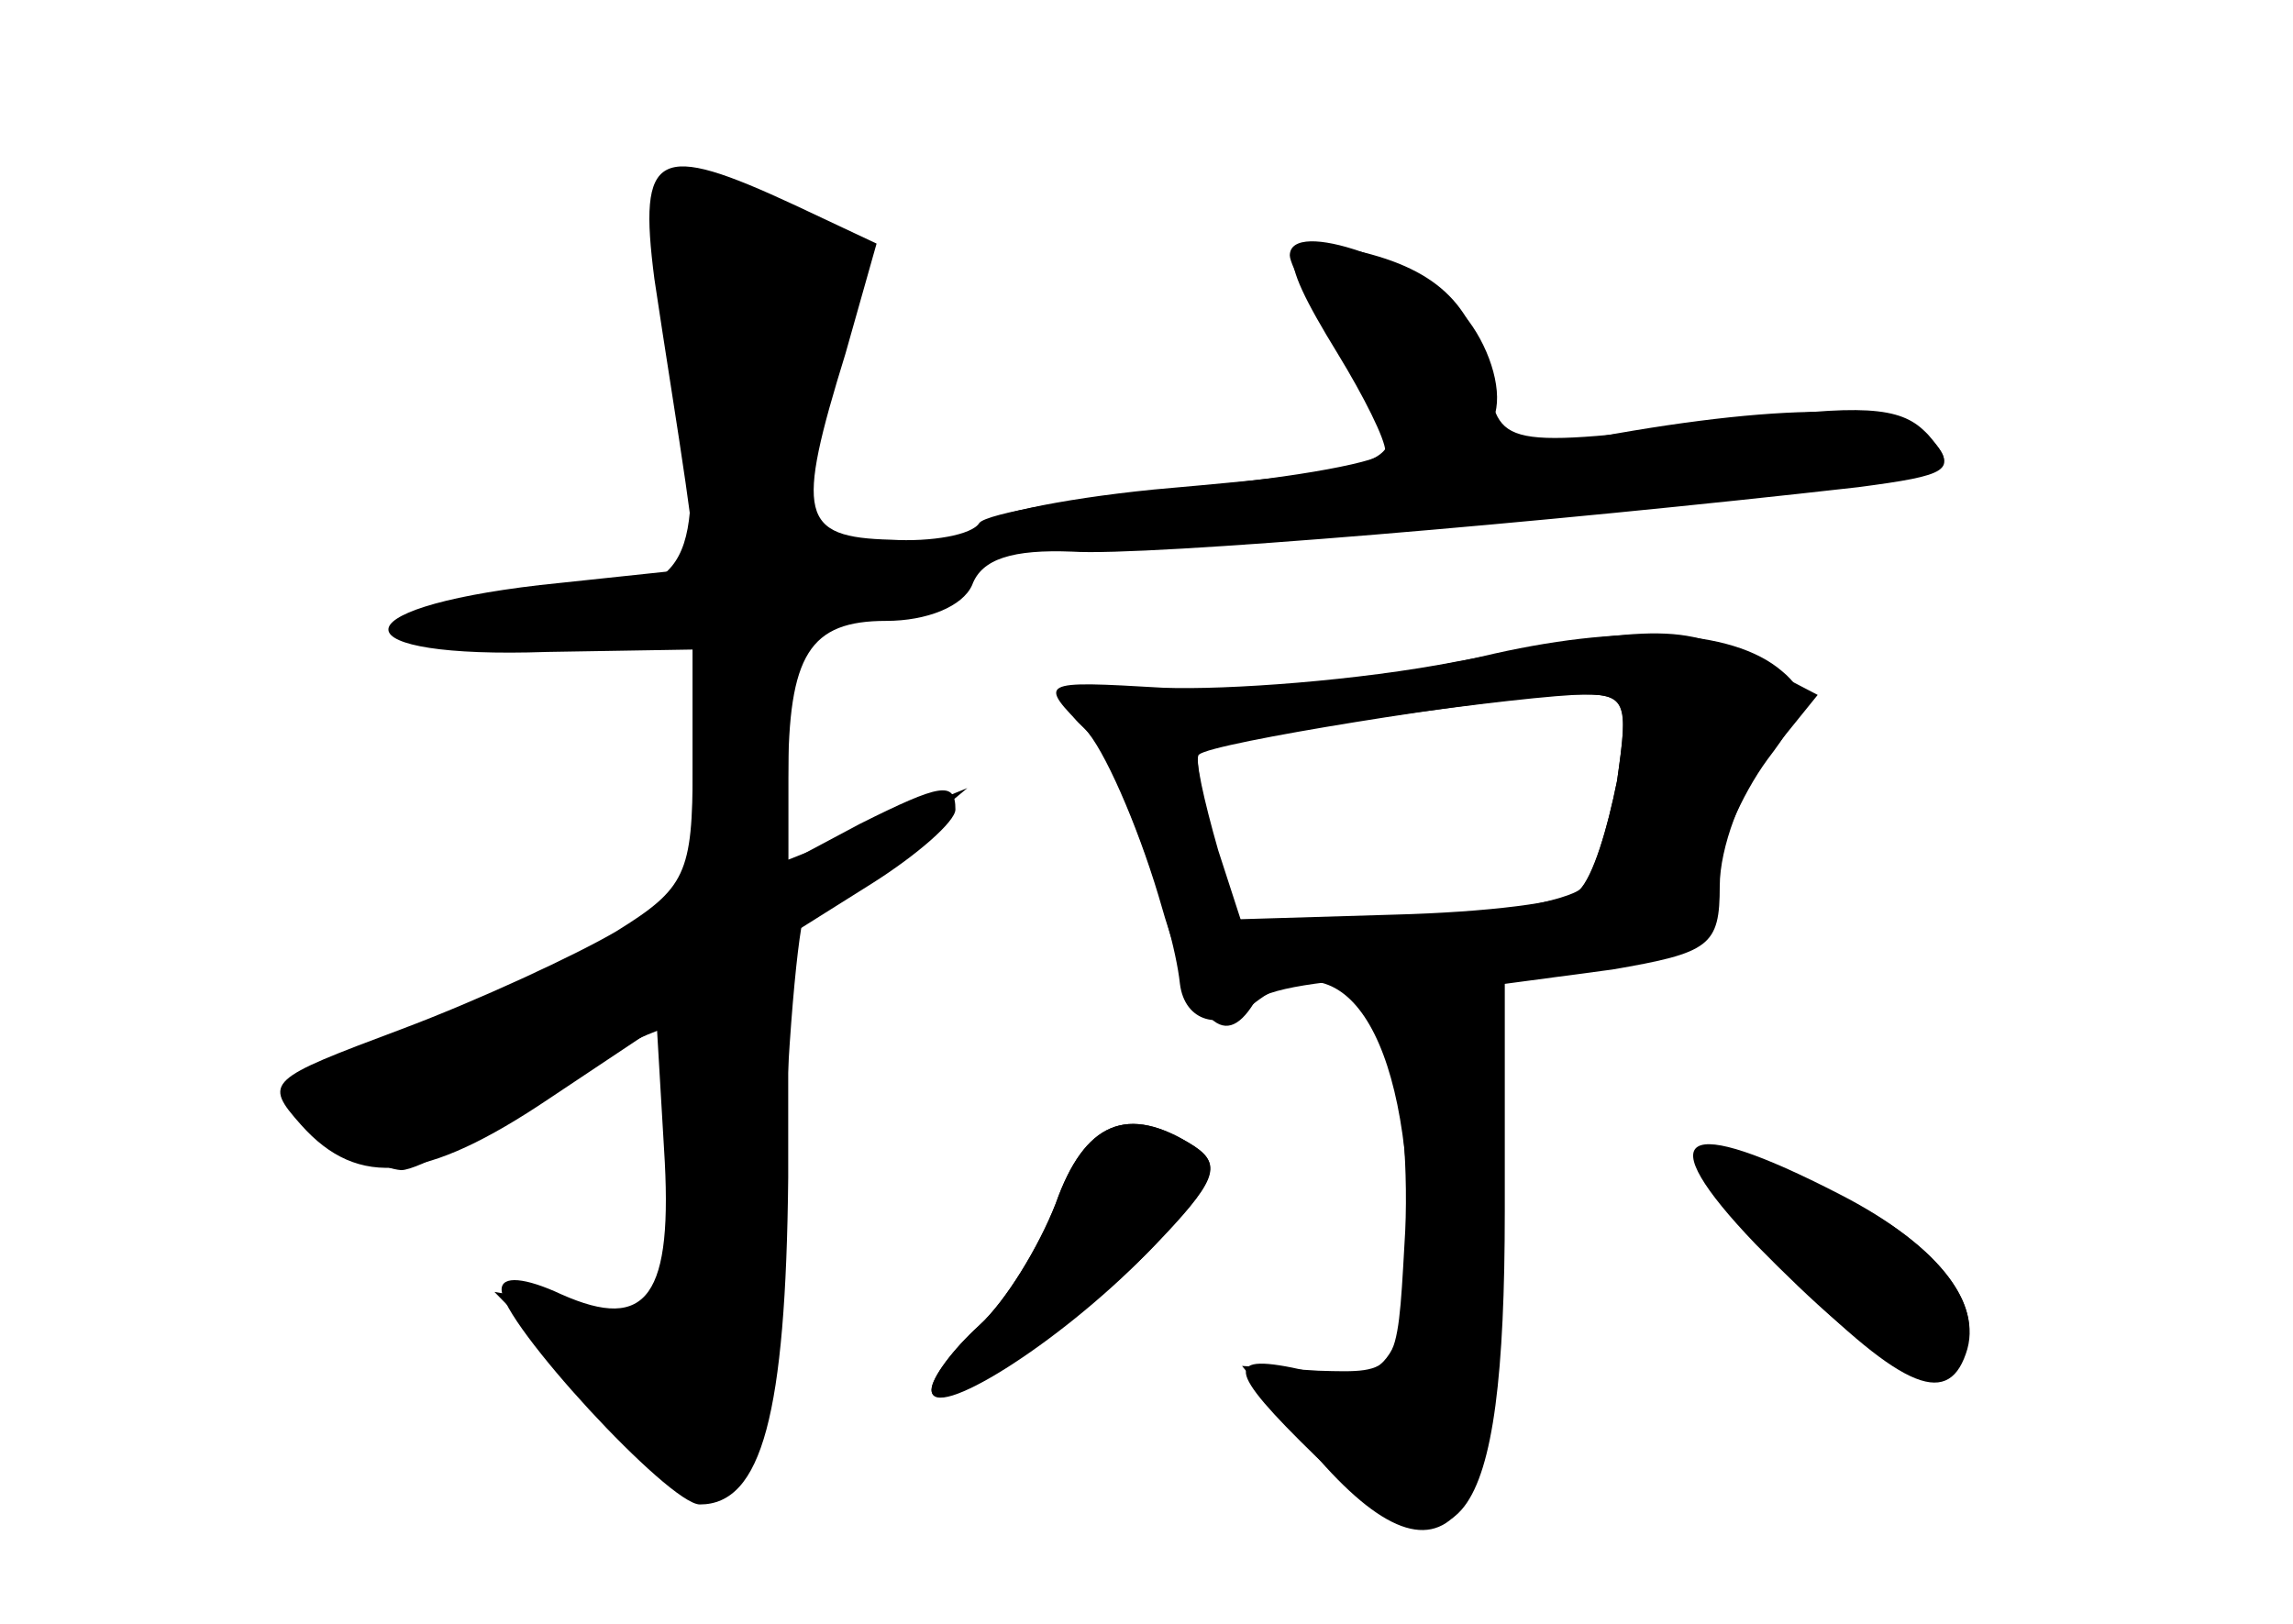 <?xml version="1.0" standalone="no"?>
<!DOCTYPE svg PUBLIC "-//W3C//DTD SVG 20010904//EN"
 "http://www.w3.org/TR/2001/REC-SVG-20010904/DTD/svg10.dtd">
<svg version="1.0" xmlns="http://www.w3.org/2000/svg"
 width="96pt" height="68pt" viewBox="0 0 96 68"
 preserveAspectRatio="xMidYMid meet">
<g transform="translate(0,68) scale(0.1,-0.1)" fill="#000000" stroke="none">
<g id="part-0" class="char-part">
  <path d="M274 563 c4 -27 10 -64 13 -85 l5 -36 -66 -7 c-86 -10 -84 -31 3 -28
l61 1 0 -49 c0 -45 -3 -51 -32 -69 -17 -10 -58 -29 -90 -41 -56 -21 -58 -22
-42 -40 24 -27 52 -24 104 11 l45 30 3 -51 c4 -62 -7 -77 -43 -61 -15 7 -25 8
-25 2 0 -14 70 -90 83 -90 26 0 36 38 37 137 l0 101 35 22 c19 12 35 26 35 31
0 12 -6 11 -40 -6 l-30 -16 0 35 c0 52 9 66 41 66 17 0 32 6 36 15 4 11 17 15
42 14 31 -2 197 12 329 27 38 5 42 7 30 21 -10 12 -24 14 -73 8 -105 -13 -107
-13 -112 15 -5 31 -20 47 -55 55 -33 8 -35 1 -8 -43 11 -18 20 -36 20 -41 0
-4 -37 -11 -82 -15 -45 -4 -85 -11 -88 -15 -3 -5 -20 -8 -37 -7 -38 1 -40 10
-19 78 l13 46 -34 16 c-58 27 -66 23 -59 -31z"/>
  <path d="M610 403 c-41 -8 -96 -12 -123 -11 -52 3 -53 3 -32 -18 12 -12 36
-78 39 -106 2 -16 17 -20 30 -9 38 31 66 -11 66 -98 0 -50 -11 -64 -43 -55
-35 8 -34 1 4 -36 60 -57 79 -33 79 103 l0 95 45 6 c41 7 45 10 45 35 0 16 9
40 20 54 l21 26 -23 12 c-32 18 -42 18 -128 2z m67 -50 c-4 -20 -10 -40 -16
-46 -5 -5 -39 -9 -77 -10 l-67 -2 -9 34 c-5 18 -8 35 -6 37 4 4 121 21 157 23
22 1 23 -2 18 -36z"/>
  <path d="M442 176 c-7 -18 -21 -41 -32 -51 -11 -10 -20 -22 -20 -27 0 -14 53
19 90 57 29 30 32 37 20 45 -28 18 -46 10 -58 -24z"/>
  <path d="M735 159 c51 -52 75 -65 86 -48 12 20 -8 47 -51 69 -66 34 -80 26
-35 -21z"/>
</g>
<g id="part-1" class="char-part">
  <path d="M275 583 c4 -10 10 -44 13 -77 5 -67 -2 -76 -63 -76 -22 0 -47 -5
-55 -10 -11 -7 5 -10 53 -10 l67 0 0 -57 0 -58 -83 -34 c-45 -19 -84 -36 -86
-38 -7 -5 32 -32 47 -33 7 0 36 16 65 35 29 20 54 30 56 24 2 -6 0 -35 -4 -66
l-7 -55 -36 5 -35 6 43 -44 c63 -64 74 -50 78 95 2 61 7 110 10 110 4 0 21 11
37 25 l30 25 -37 -15 -38 -15 0 50 c0 46 2 50 24 50 33 0 57 10 50 21 -3 5
-20 9 -39 9 -33 0 -34 0 -28 38 3 20 10 45 14 54 14 26 11 34 -16 46 -40 18
-69 16 -60 -5z"/>
</g>
<g id="part-2" class="char-part">
  <path d="M540 573 c0 -4 11 -25 25 -45 29 -43 30 -43 -82 -53 -40 -4 -73 -11
-73 -16 0 -12 67 -11 209 2 205 19 204 18 189 36 -12 15 -70 14 -155 -3 -28
-5 -31 -4 -27 13 3 11 -3 29 -13 41 -19 22 -73 41 -73 25z"/>
</g>
<g id="part-3" class="char-part">
  <path d="M620 405 c-30 -7 -83 -14 -118 -14 -56 -1 -62 -3 -48 -16 8 -8 22
-40 31 -70 15 -53 27 -66 40 -45 3 6 32 10 63 11 95 1 127 10 130 39 1 14 11
37 22 52 16 21 17 28 6 37 -21 18 -67 20 -126 6z m57 -52 c-4 -20 -10 -40 -15
-45 -5 -5 -38 -11 -74 -15 l-66 -6 -12 37 c-6 21 -10 39 -8 40 5 5 119 23 152
25 28 1 28 0 23 -36z"/>
</g>
<g id="part-4" class="char-part">
  <path d="M581 242 c6 -16 9 -54 7 -83 -3 -54 -3 -54 -36 -53 l-32 2 27 -33
c58 -70 85 -37 81 98 -3 92 -3 92 -30 95 -26 3 -27 2 -17 -26z"/>
  <path d="M442 176 c-7 -18 -21 -41 -32 -51 -11 -10 -20 -22 -20 -27 0 -14 57
23 93 60 26 27 29 34 17 42 -28 18 -46 10 -58 -24z"/>
  <path d="M745 150 c50 -51 70 -60 78 -37 8 22 -14 48 -56 68 -68 31 -74 22
-22 -31z"/>
</g>
</g>
</svg>